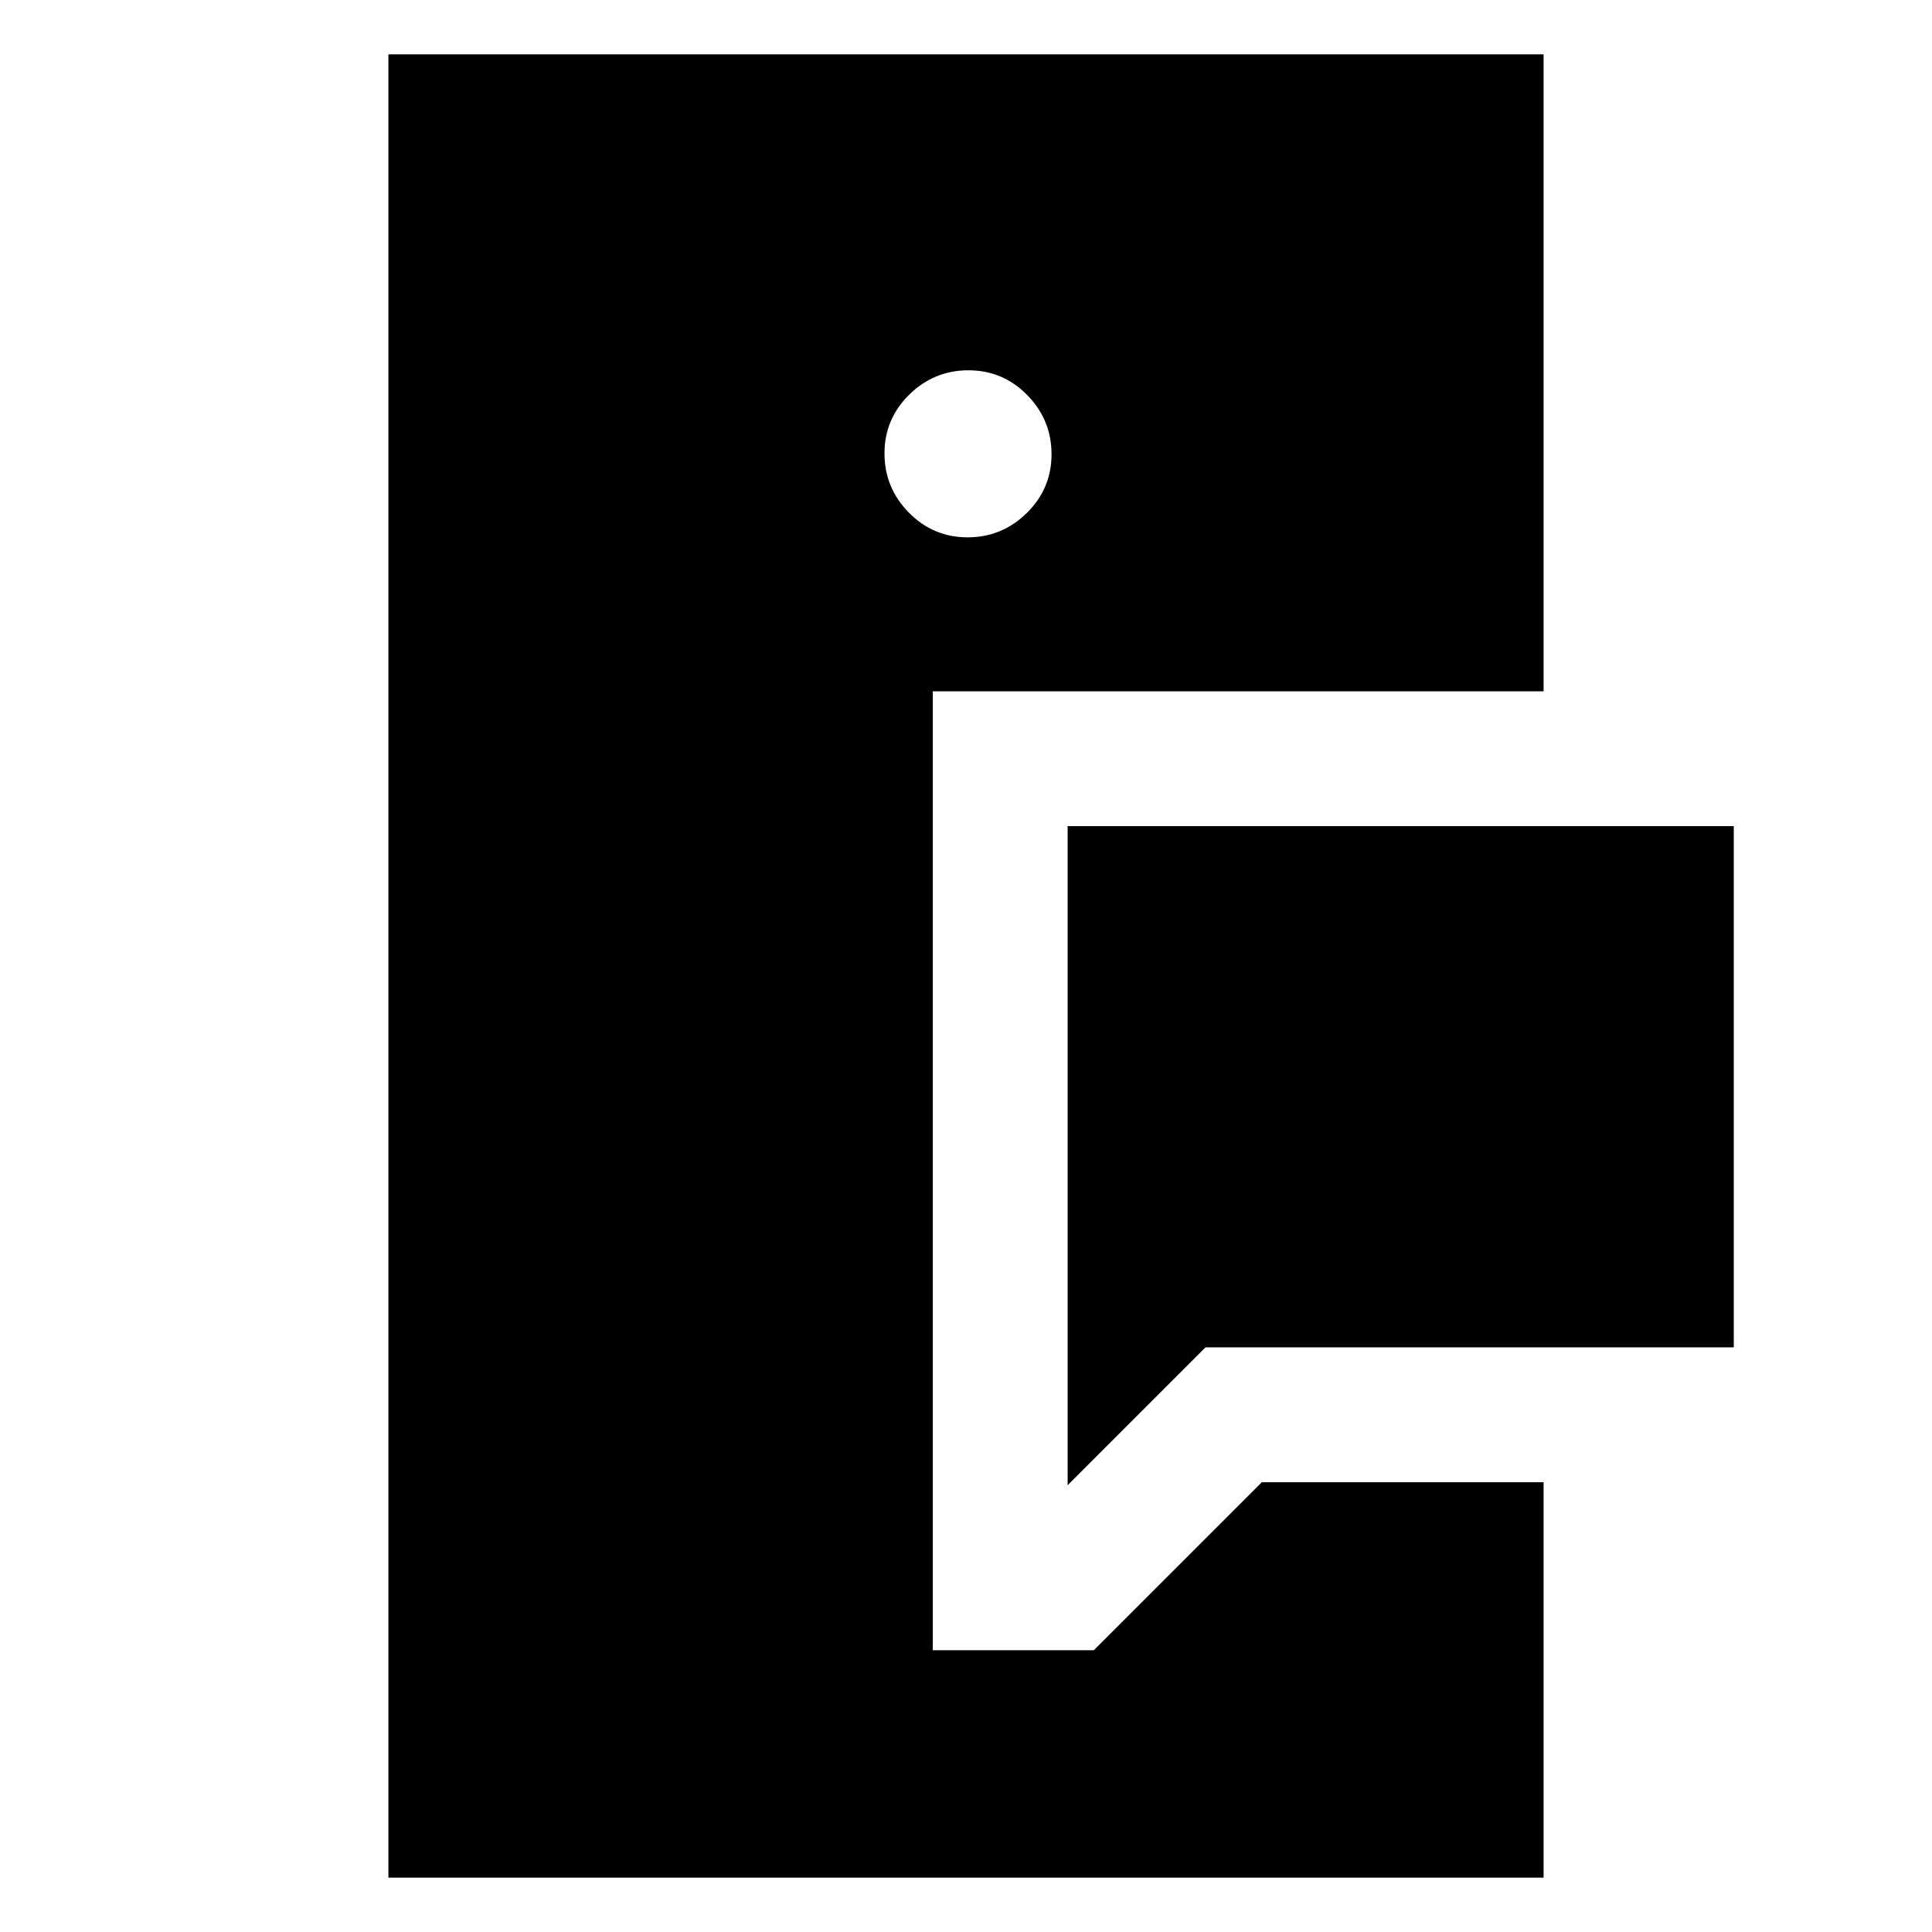 <svg xmlns="http://www.w3.org/2000/svg" height="20" viewBox="0 -960 960 960" width="20"><path d="M193-27v-906h574v316.5H463.5V-140h80l83.5-83.5h140V-27H193Zm337.5-195v-327.5h331v259H599L530.5-222Zm-49.71-471q17.11 0 29.41-12.09t12.3-29.2q0-17.11-12.09-29.41t-29.2-12.3q-17.11 0-29.41 12.09t-12.3 29.2q0 17.11 12.09 29.41t29.2 12.3Z"/></svg>